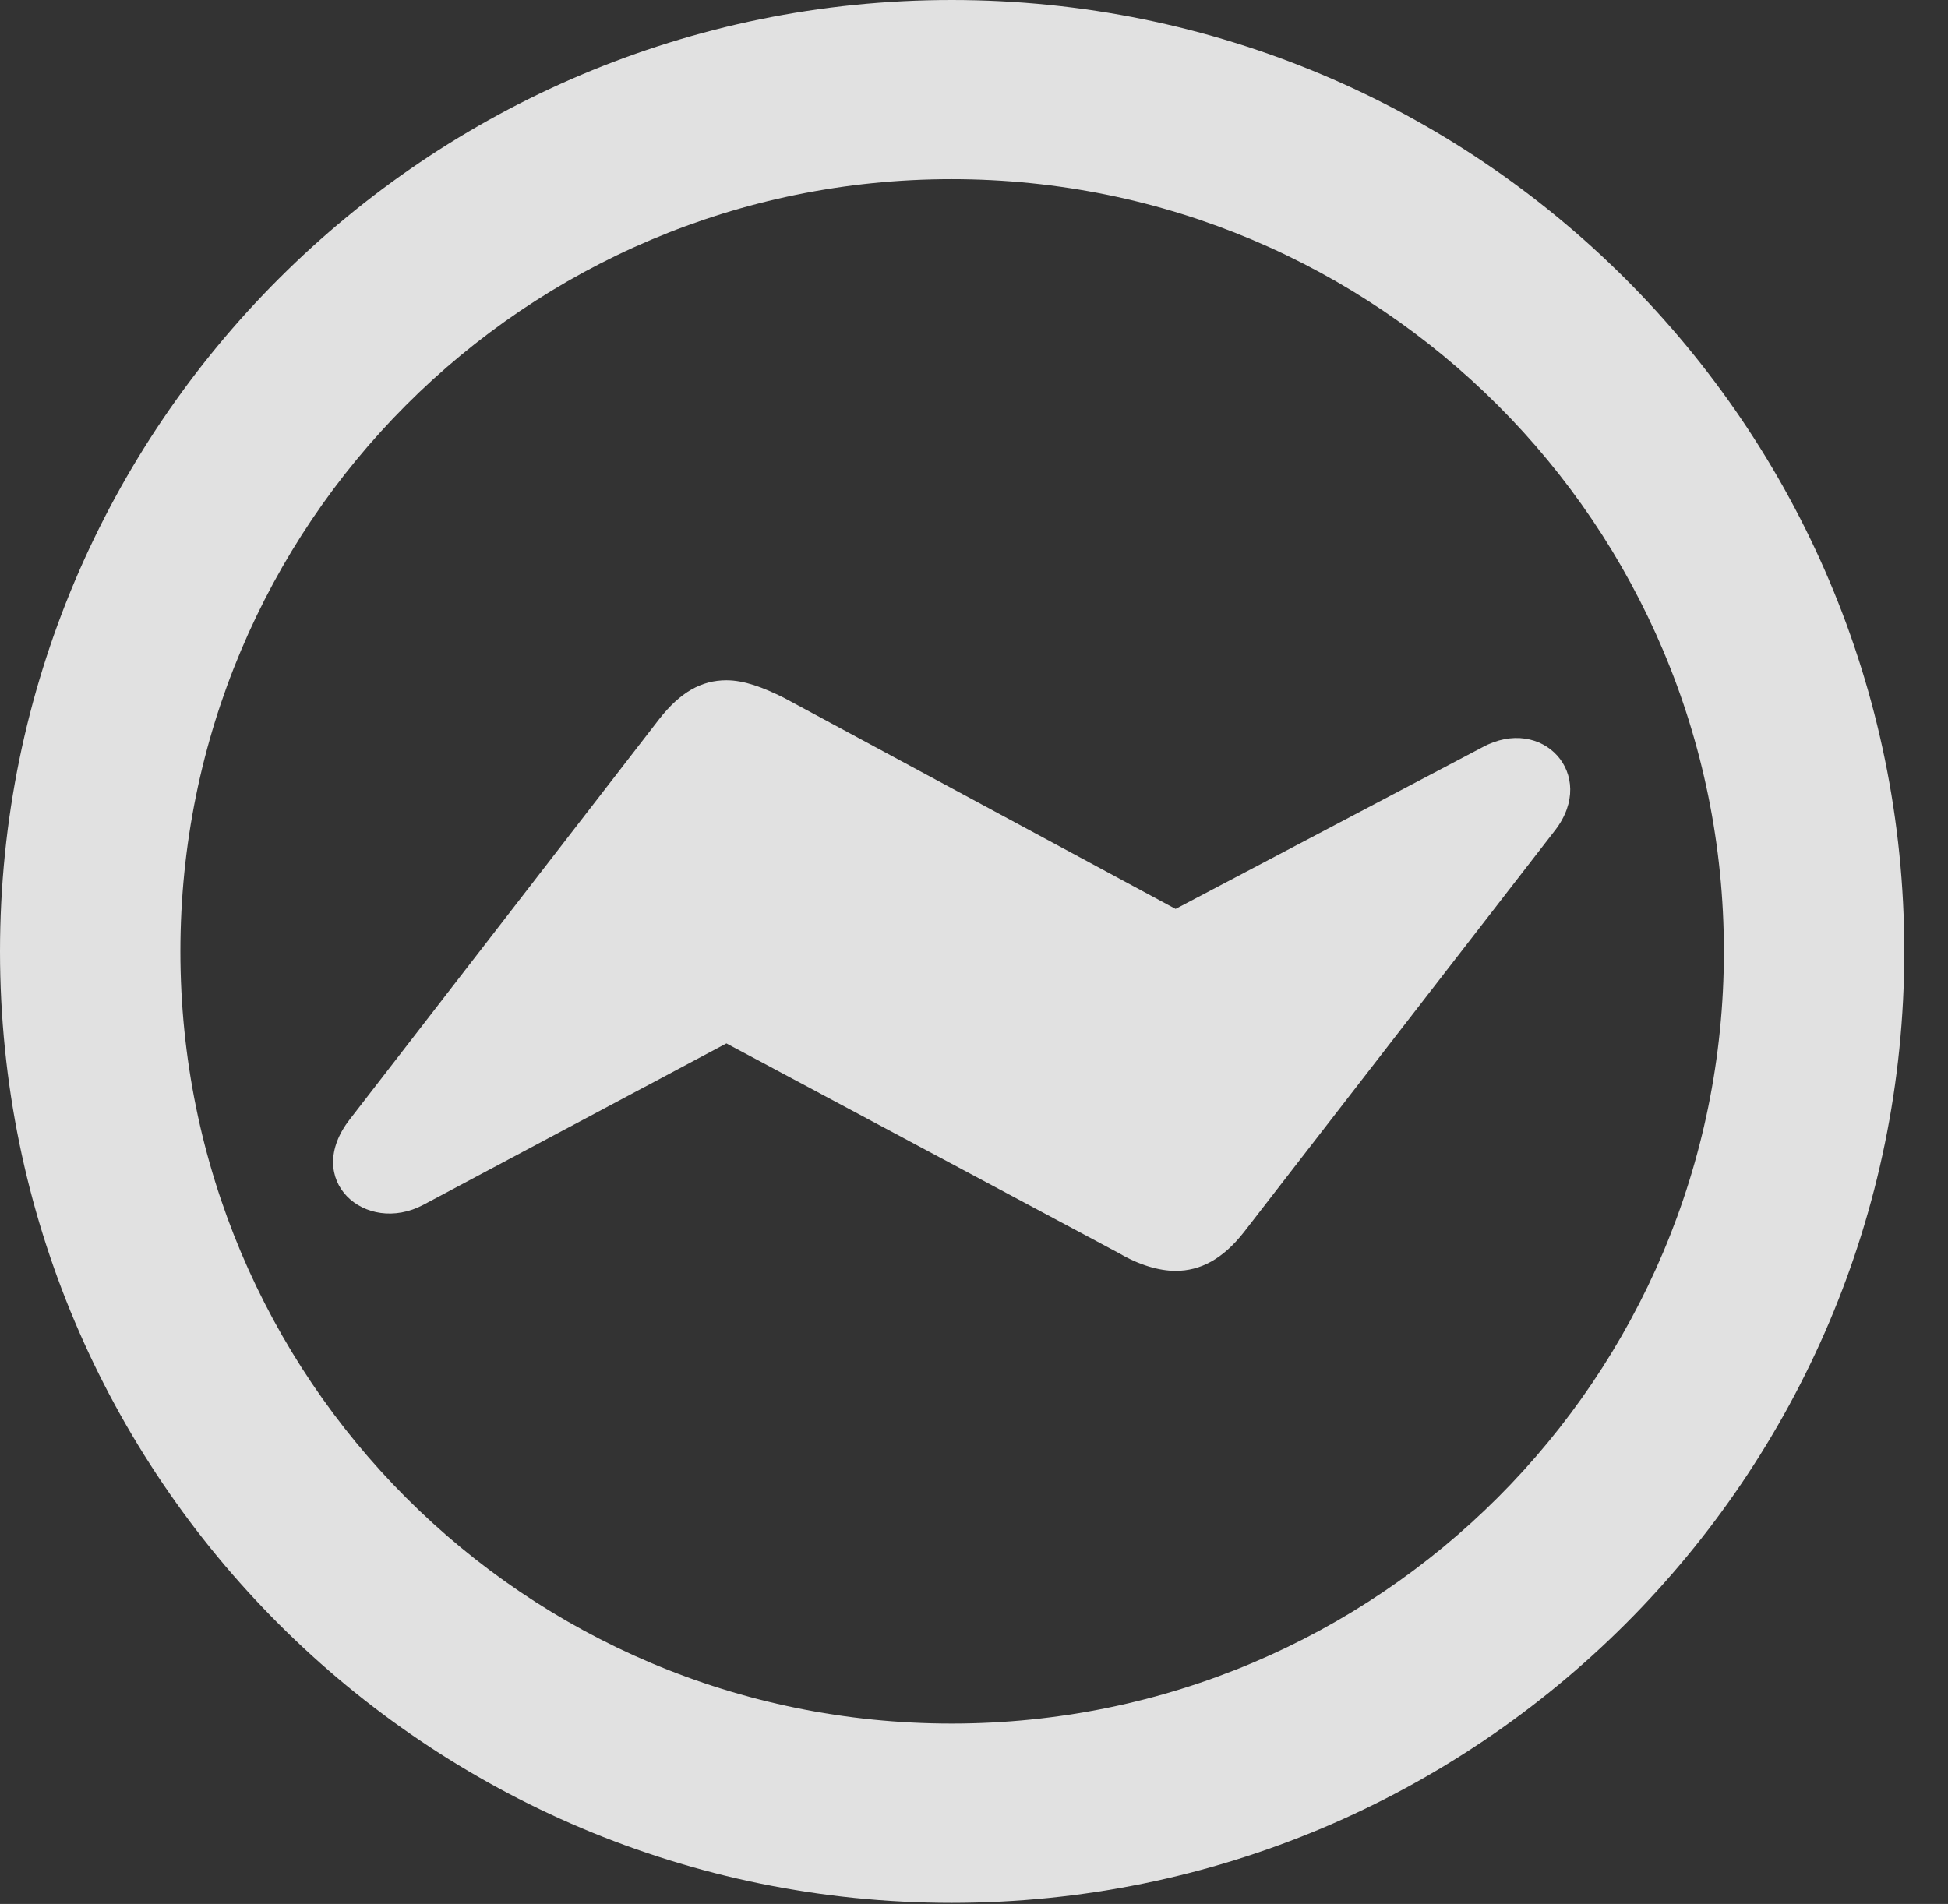 <?xml version="1.0" encoding="UTF-8"?>
<!--Generator: Apple Native CoreSVG 341-->
<!DOCTYPE svg
PUBLIC "-//W3C//DTD SVG 1.1//EN"
       "http://www.w3.org/Graphics/SVG/1.1/DTD/svg11.dtd">
<svg version="1.1" xmlns="http://www.w3.org/2000/svg" xmlns:xlink="http://www.w3.org/1999/xlink" viewBox="0 0 16.133 15.771">
 <rect x="0" y="0" width="16.133" height="15.771" fill="#333333" stroke="none"/>
 <g>
  <rect height="15.771" opacity="0" width="16.133" x="0" y="0"/>
  <path d="M7.881 15.762C12.236 15.762 15.771 12.236 15.771 7.881C15.771 3.525 12.236 0 7.881 0C3.535 0 0 3.525 0 7.881C0 12.236 3.535 15.762 7.881 15.762ZM7.881 14.277C4.346 14.277 1.494 11.416 1.494 7.881C1.494 4.346 4.346 1.484 7.881 1.484C11.416 1.484 14.277 4.346 14.277 7.881C14.277 11.416 11.416 14.277 7.881 14.277Z" fill="white" fill-opacity="0.85"/>
  <path d="M2.9 9.268C2.5 9.775 3.027 10.234 3.506 9.98L6.016 8.643L9.268 10.381C9.434 10.479 9.6 10.527 9.736 10.527C9.941 10.527 10.127 10.43 10.303 10.205L12.881 6.875C13.232 6.416 12.773 5.918 12.275 6.191L9.736 7.529L6.494 5.781C6.318 5.693 6.162 5.635 6.016 5.635C5.811 5.635 5.635 5.732 5.459 5.957Z" fill="white" fill-opacity="0.85"/>
 </g>
</svg>
